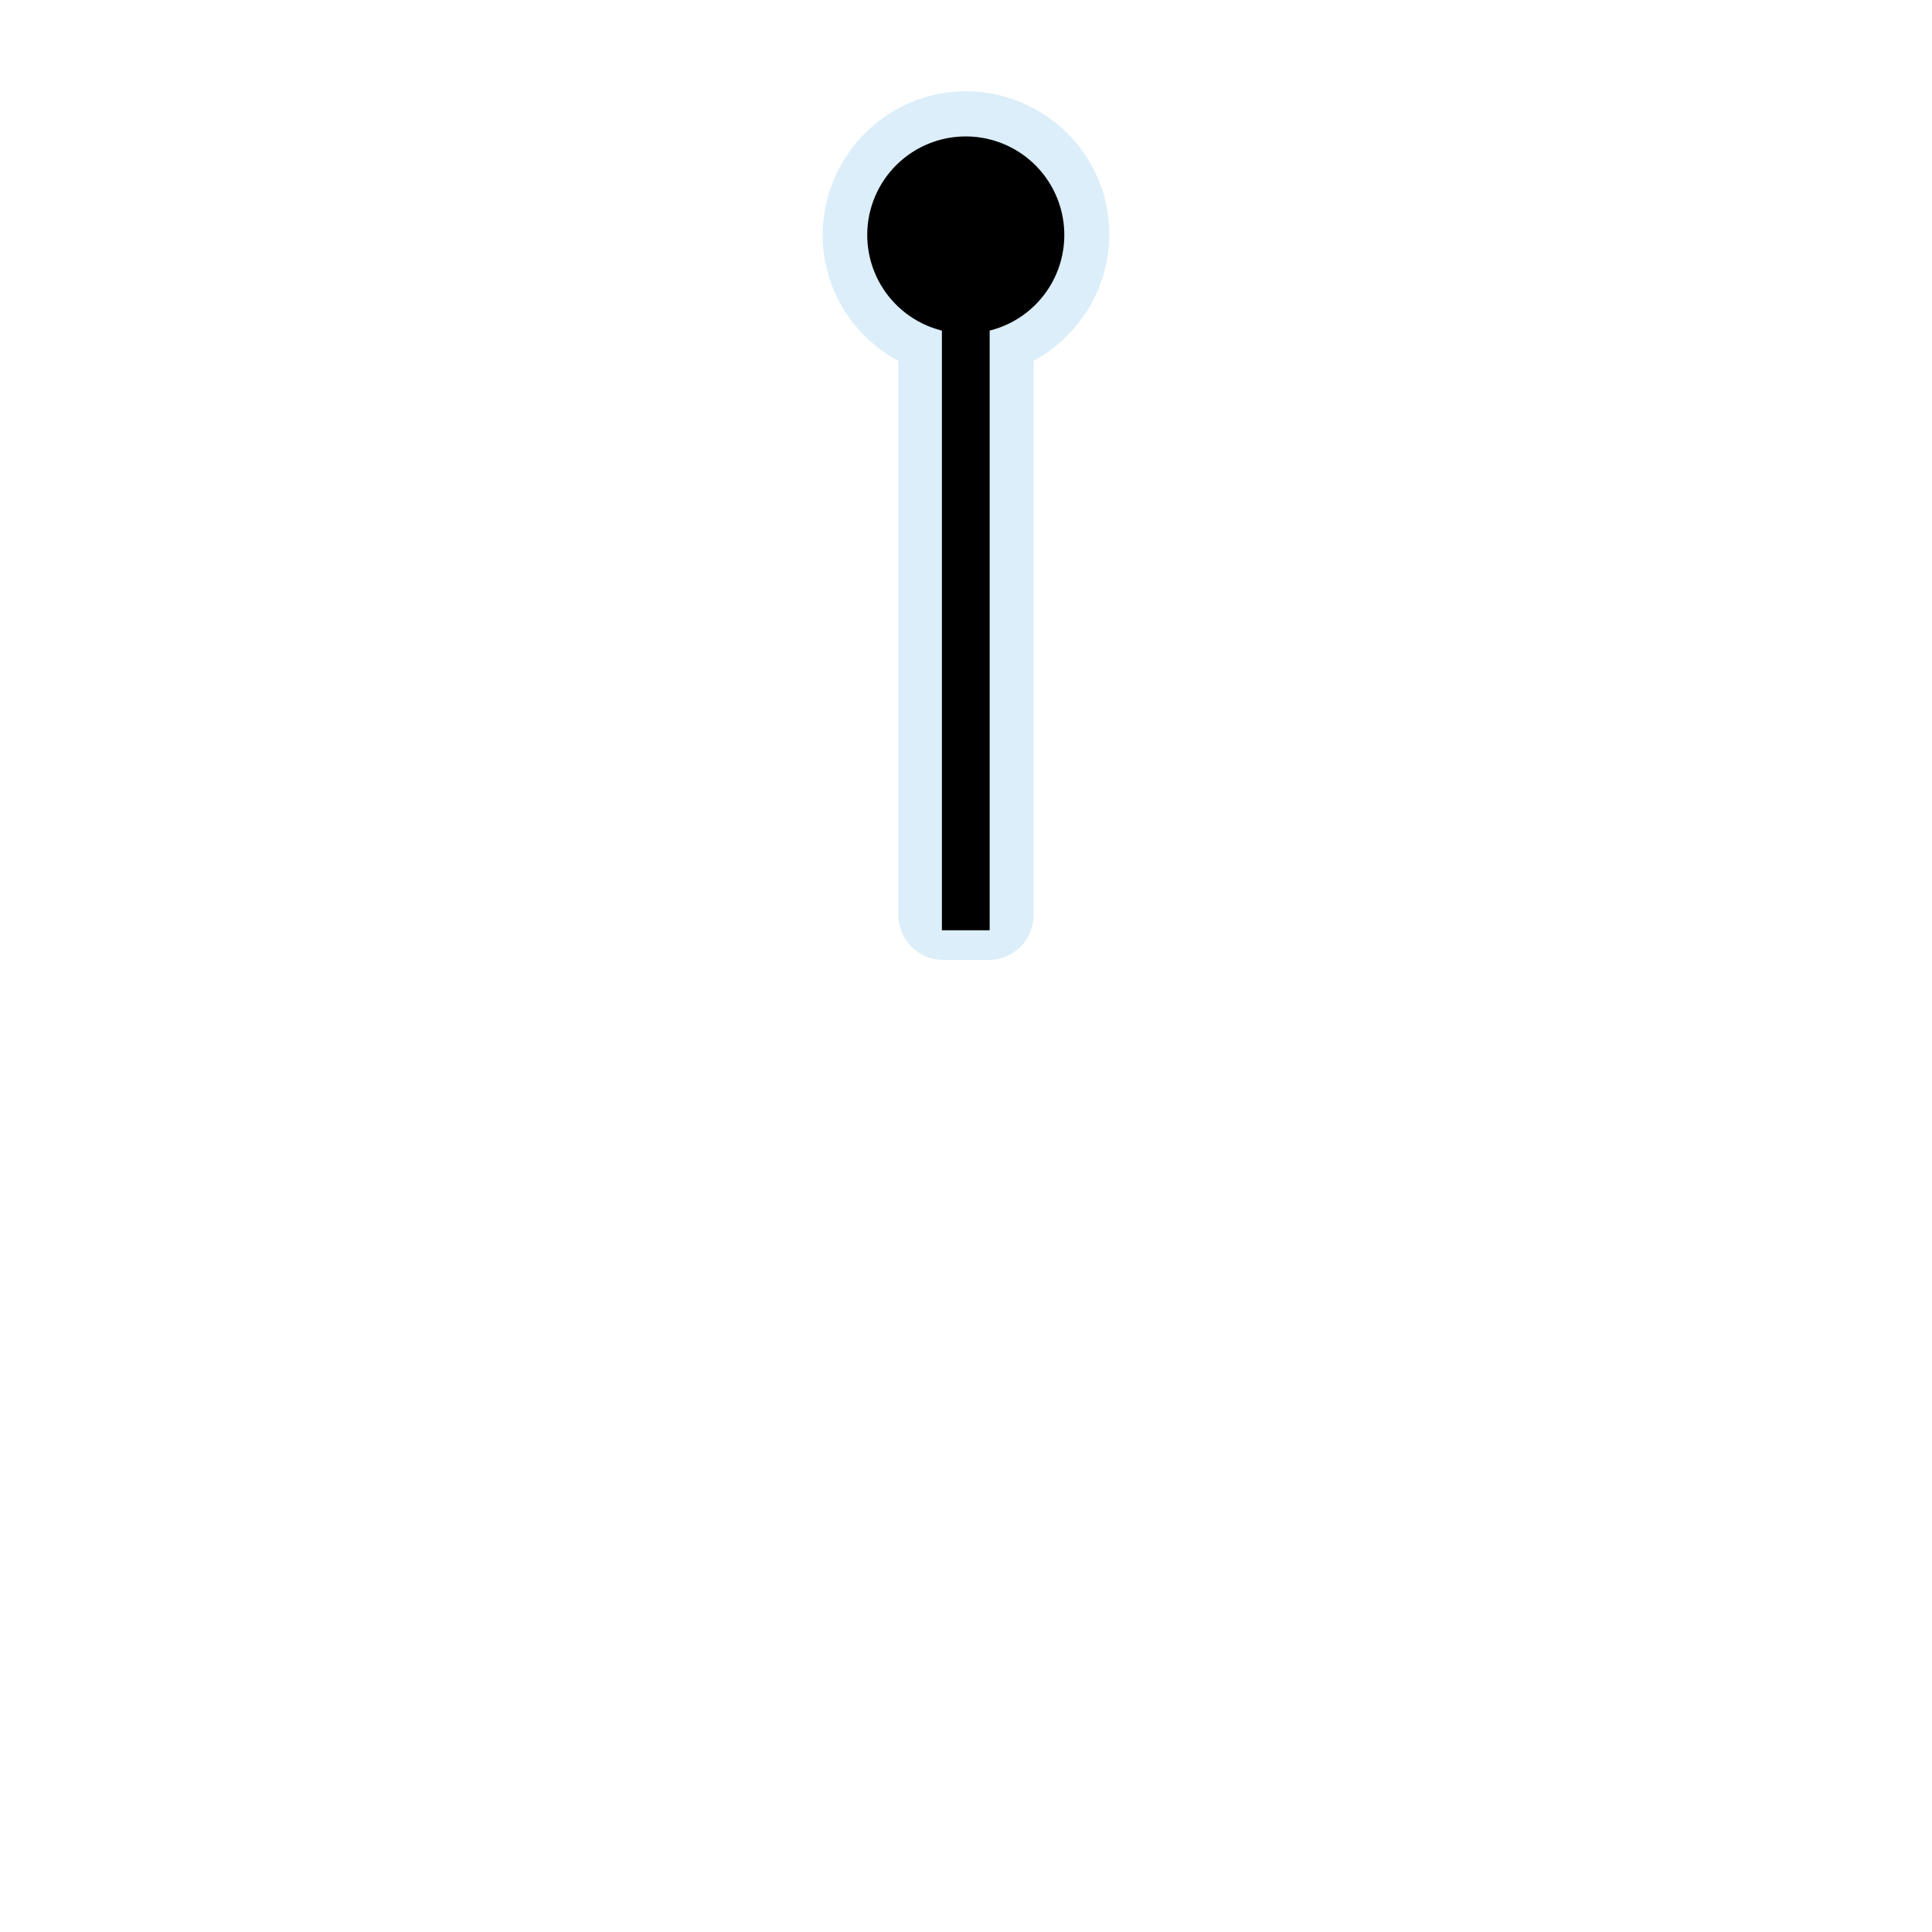 <svg width="48" height="48" viewBox="0 0 1060 1060" fill="none" xmlns="http://www.w3.org/2000/svg">
<path opacity="0.426" d="M531.627 50.092C525.041 49.959 518.418 50.688 511.939 52.217C469.938 62.126 443.528 104.831 453.439 146.842C458.799 169.56 473.696 187.708 492.908 198.029V502.092C492.912 508.529 495.564 514.926 500.116 519.478C504.668 524.03 511.064 526.682 517.502 526.686H542.502C548.939 526.682 555.336 524.03 559.888 519.478C564.44 514.926 567.092 508.529 567.096 502.092V197.967C597.614 181.499 614.871 145.895 606.564 110.686C598.202 75.241 566.744 50.8 531.627 50.092V50.092Z" fill="#ACD8F3" />
<path d="M529.877 510.398V119.75" stroke="black" stroke-width="26.198" />
<path d="M582.498 116.509C584.13 123.42 584.385 130.584 583.248 137.594C582.11 144.603 579.603 151.32 575.87 157.36C572.136 163.4 567.25 168.646 561.489 172.798C555.728 176.949 549.205 179.925 542.294 181.556C535.383 183.186 528.218 183.439 521.209 182.3C514.2 181.162 507.484 178.653 501.444 174.918C495.404 171.184 490.16 166.296 486.009 160.534C481.859 154.772 478.884 148.249 477.255 141.338C475.623 134.427 475.369 127.262 476.506 120.253C477.644 113.243 480.151 106.527 483.884 100.486C487.617 94.446 492.504 89.2 498.265 85.049C504.026 80.897 510.549 77.921 517.46 76.291C524.371 74.66 531.536 74.407 538.545 75.546C545.554 76.685 552.27 79.193 558.31 82.928C564.349 86.662 569.594 91.55 573.744 97.312C577.895 103.074 580.869 109.597 582.498 116.509V116.509Z" fill="black" />
</svg>